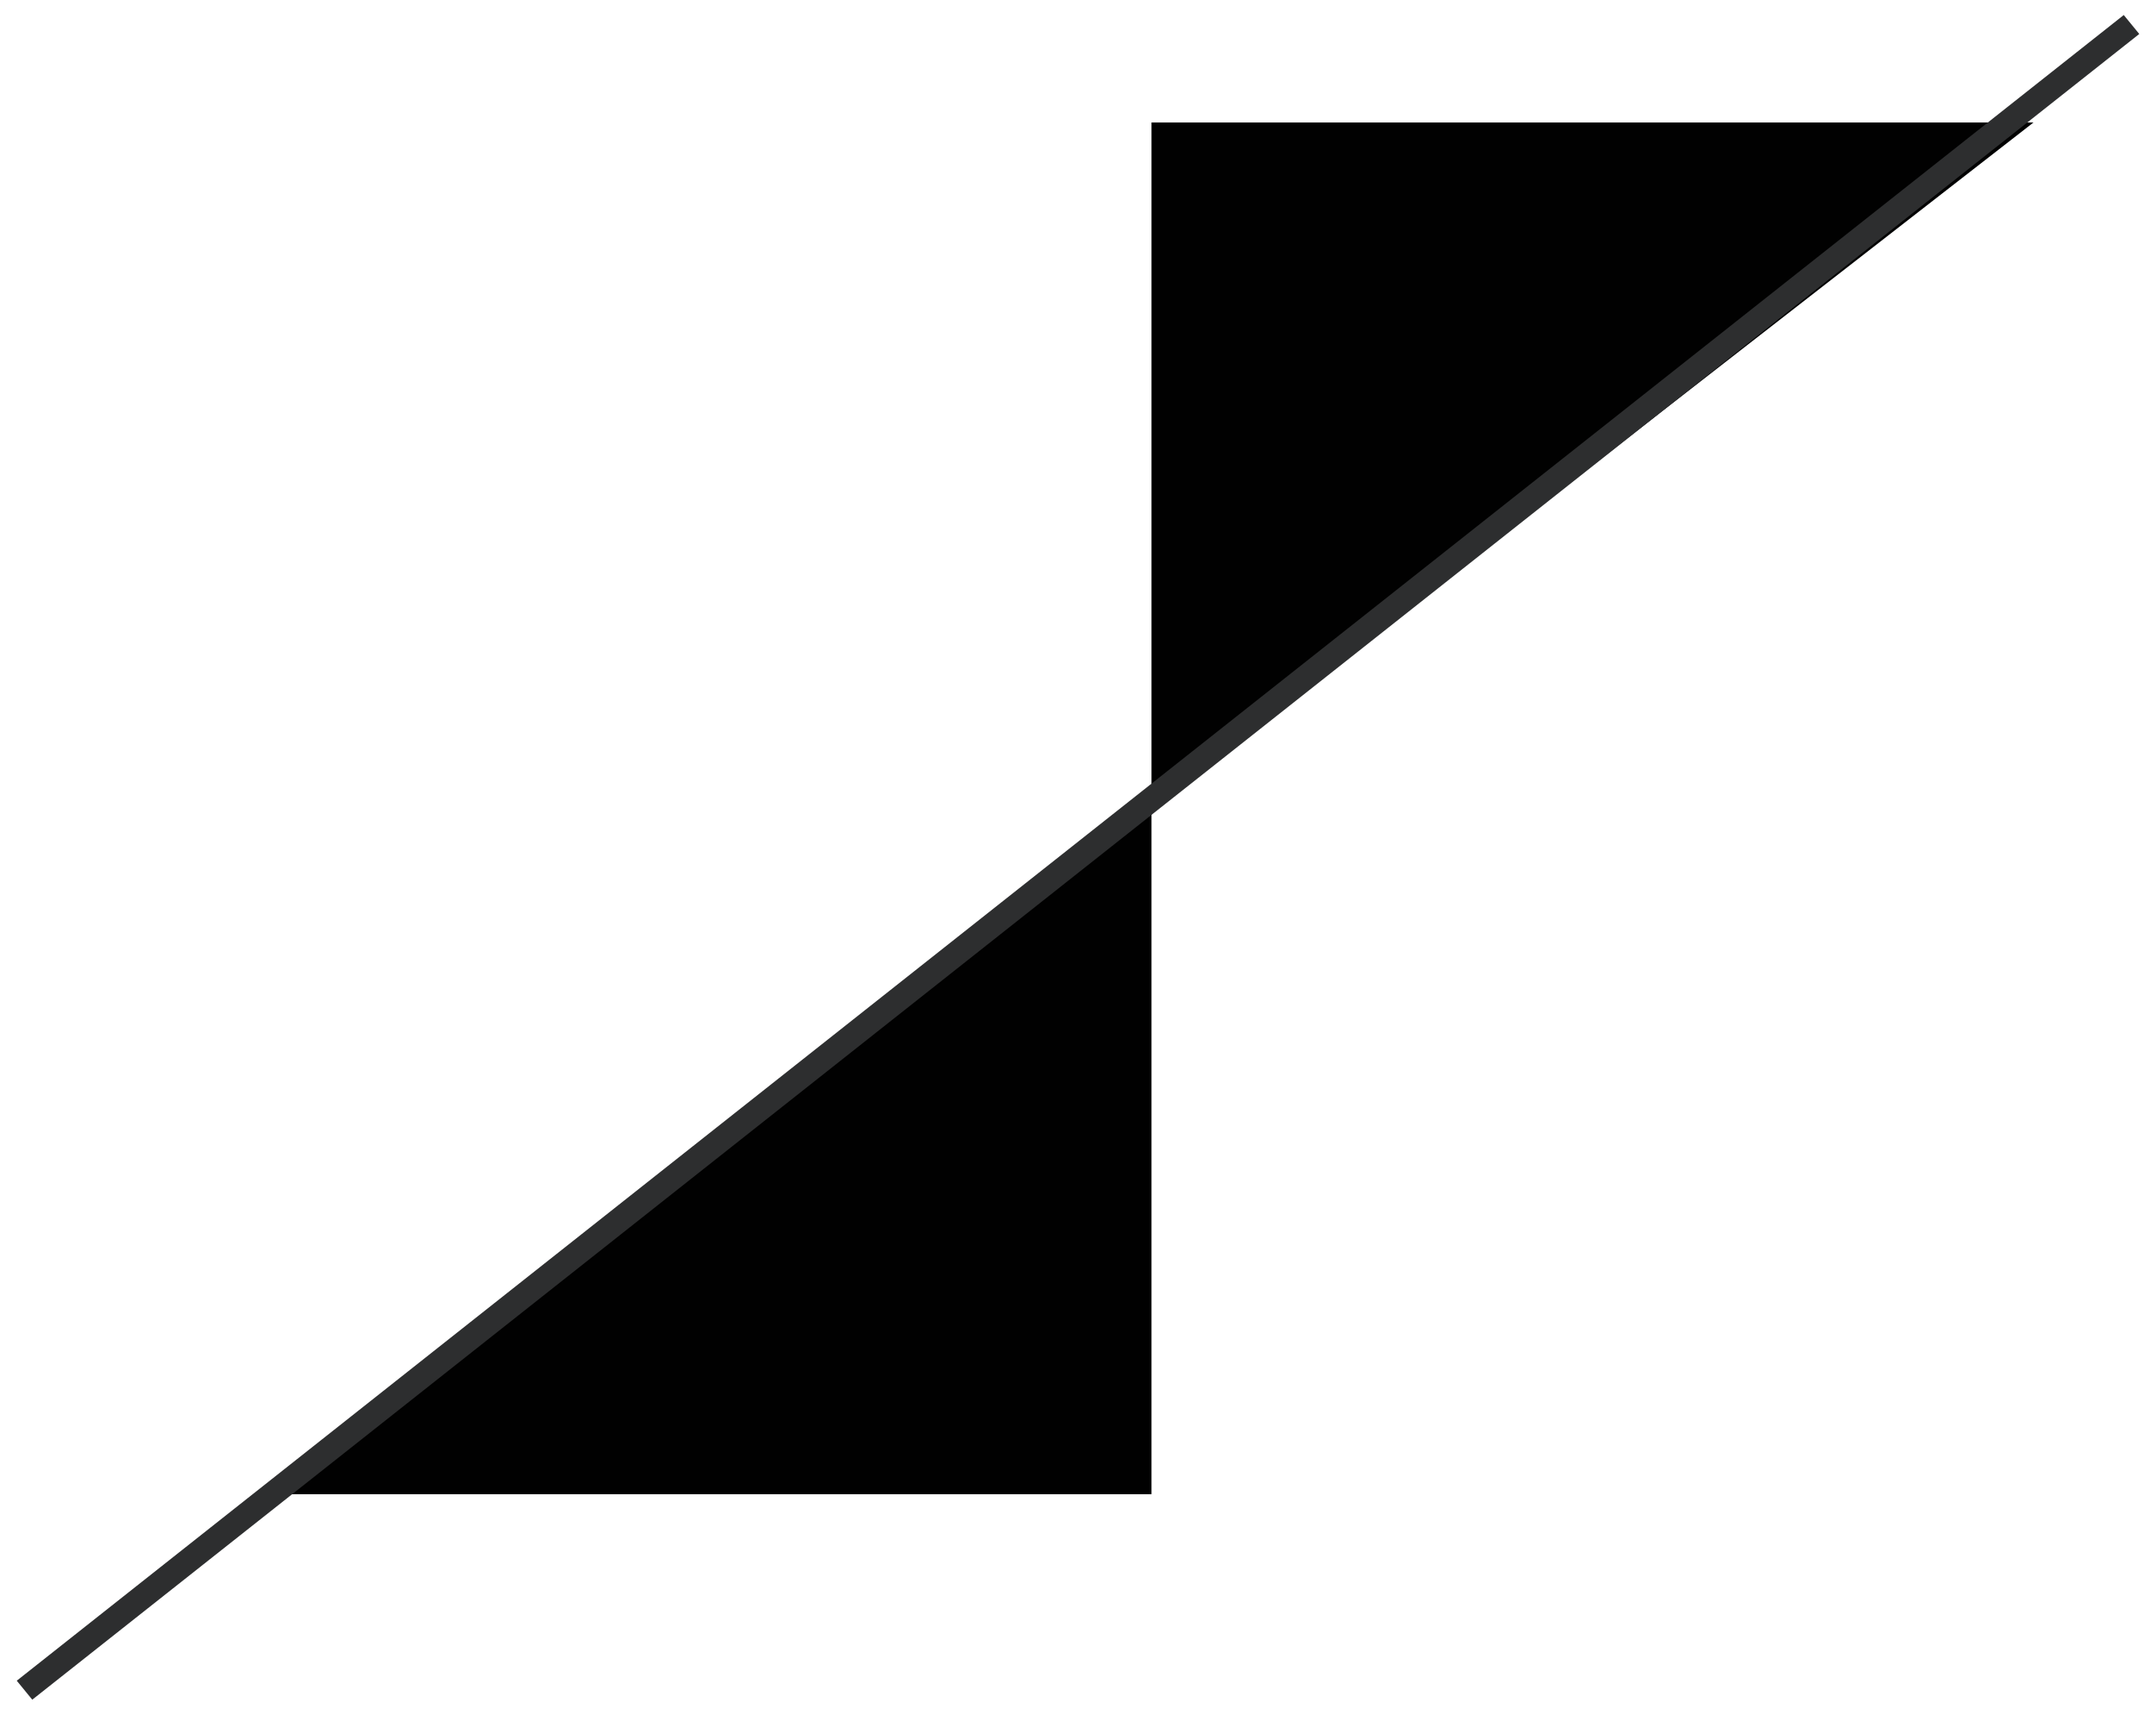 <svg xmlns="http://www.w3.org/2000/svg" width="88" height="70" viewBox="0 0 88 70">
  <defs>
    <style>
      .cls-1 {
        fill: #010101;
      }

      .cls-1, .cls-2 {
        fill-rule: evenodd;
      }

      .cls-2 {
        fill: #2d2e2f;
      }
    </style>
  </defs>
  <path class="cls-1" d="M47,5V33L11,61H47V33L83,5H47Z"/>
  <path class="cls-2" d="M1.317,69.387l-0.633-.774,86-68,0.633,0.774Z"/>
</svg>
